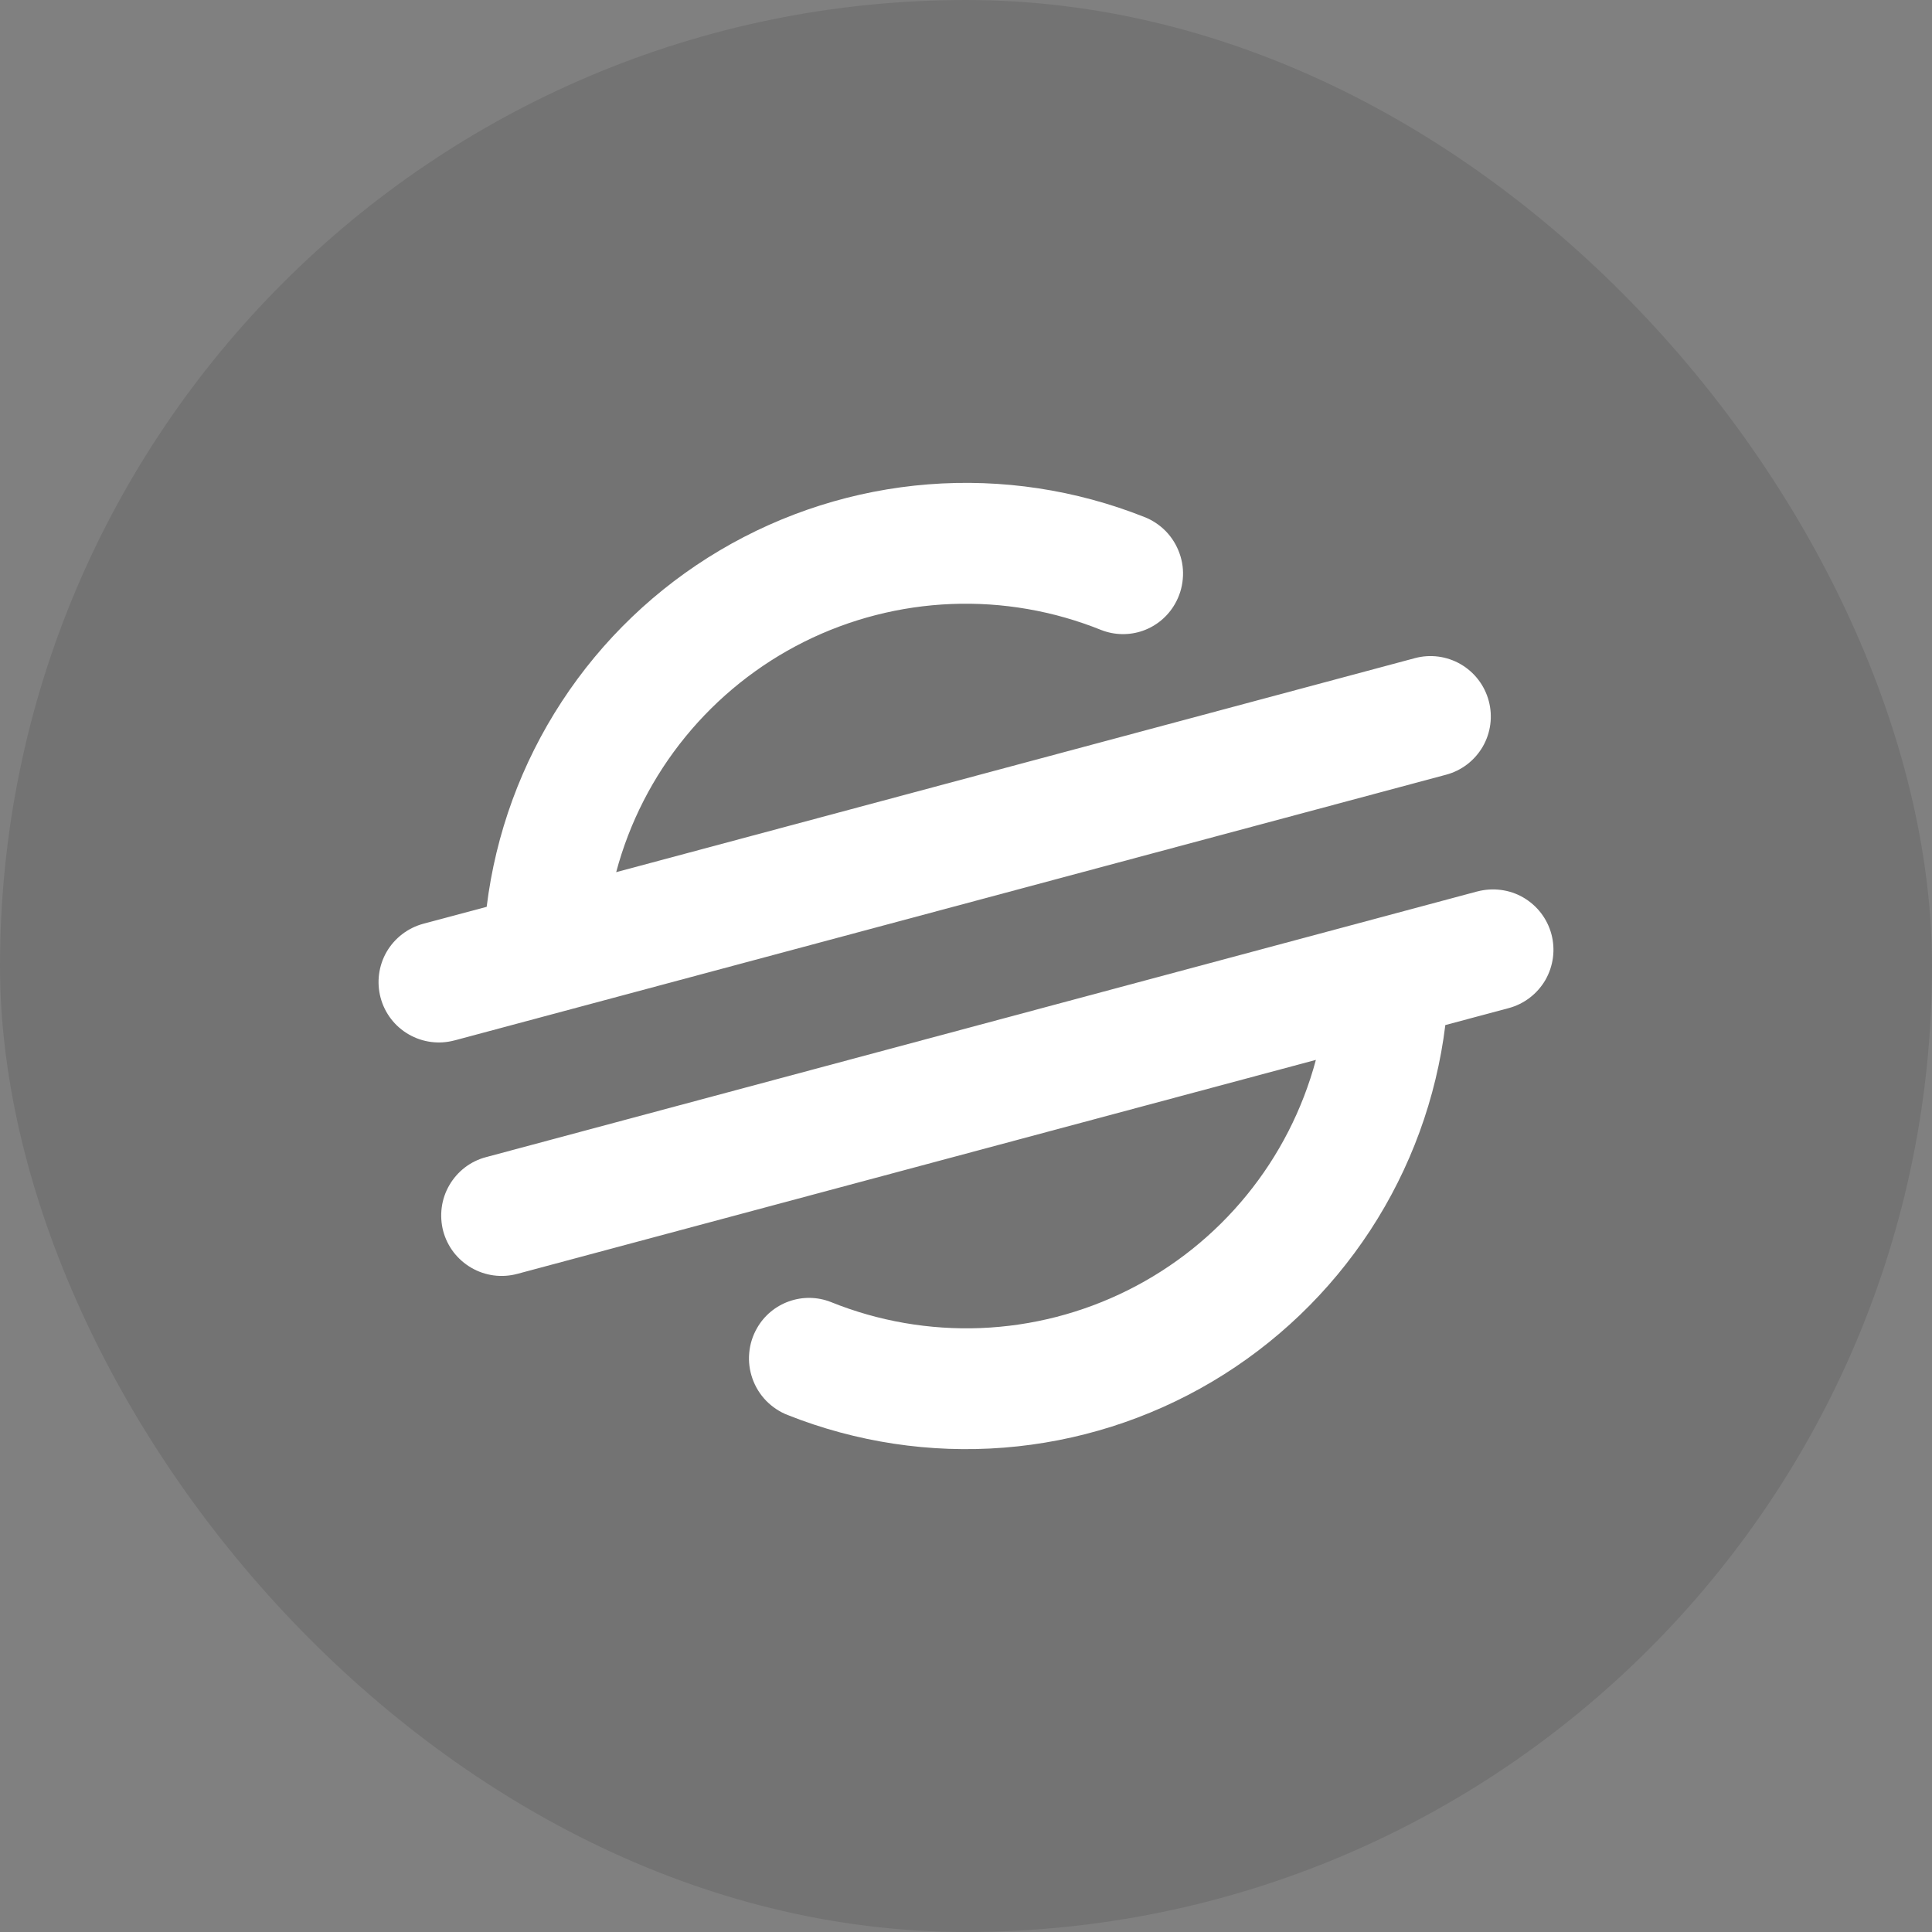 <svg width="30" height="30" viewBox="0 0 30 30" fill="none" xmlns="http://www.w3.org/2000/svg">
<rect x="0" y="0" width="30" height="30" fill="#808080" stroke="none"/>
<rect width="30" height="30" rx="15" fill="black" fill-opacity="0.1"/>
<path d="M7.06 16.155L22.454 12.03C22.695 11.966 22.899 11.809 23.024 11.594C23.148 11.379 23.182 11.123 23.117 10.883C23.053 10.643 22.896 10.438 22.68 10.313C22.465 10.189 22.209 10.155 21.969 10.22L9.568 13.543C9.773 12.774 10.139 12.058 10.643 11.441C11.146 10.825 11.774 10.322 12.486 9.966C13.198 9.611 13.977 9.411 14.772 9.379C15.567 9.347 16.36 9.485 17.098 9.782C17.306 9.864 17.537 9.868 17.747 9.794C17.958 9.719 18.135 9.571 18.245 9.377C18.313 9.259 18.354 9.128 18.366 8.993C18.379 8.858 18.362 8.722 18.316 8.594C18.271 8.466 18.199 8.349 18.105 8.251C18.01 8.154 17.896 8.077 17.77 8.028C16.704 7.605 15.556 7.431 14.413 7.521C13.27 7.611 12.163 7.962 11.177 8.546C10.19 9.131 9.351 9.934 8.724 10.893C8.096 11.853 7.697 12.943 7.557 14.081L6.573 14.344C6.333 14.409 6.128 14.566 6.003 14.781C5.879 14.997 5.846 15.252 5.91 15.493C5.974 15.733 6.131 15.938 6.347 16.062C6.562 16.186 6.818 16.22 7.058 16.155H7.06Z" fill="white"/>
<path d="M22.94 13.842L7.547 17.968C7.428 17.999 7.316 18.054 7.218 18.129C7.121 18.204 7.039 18.297 6.977 18.404C6.915 18.511 6.875 18.628 6.859 18.751C6.843 18.873 6.851 18.997 6.882 19.116C6.914 19.235 6.969 19.347 7.044 19.445C7.119 19.542 7.212 19.624 7.319 19.686C7.534 19.811 7.79 19.845 8.031 19.781L20.433 16.458C20.227 17.227 19.861 17.943 19.358 18.559C18.855 19.176 18.226 19.679 17.514 20.034C16.802 20.39 16.023 20.59 15.228 20.622C14.433 20.653 13.64 20.516 12.902 20.218C12.694 20.136 12.463 20.132 12.253 20.207C12.042 20.281 11.865 20.429 11.755 20.623C11.687 20.741 11.646 20.872 11.634 21.007C11.621 21.142 11.639 21.279 11.684 21.407C11.729 21.535 11.801 21.651 11.895 21.749C11.99 21.846 12.104 21.923 12.23 21.972C13.296 22.395 14.444 22.569 15.588 22.479C16.73 22.389 17.838 22.038 18.824 21.453C19.81 20.868 20.649 20.065 21.277 19.105C21.904 18.146 22.303 17.055 22.443 15.917L23.427 15.654C23.546 15.622 23.658 15.567 23.755 15.492C23.853 15.417 23.935 15.323 23.997 15.217C24.058 15.11 24.098 14.992 24.114 14.87C24.13 14.748 24.122 14.624 24.09 14.505C24.058 14.386 24.003 14.275 23.928 14.177C23.853 14.08 23.76 13.998 23.653 13.936C23.547 13.874 23.429 13.835 23.307 13.819C23.185 13.803 23.061 13.811 22.942 13.842H22.94Z" fill="white"/>
</svg>
